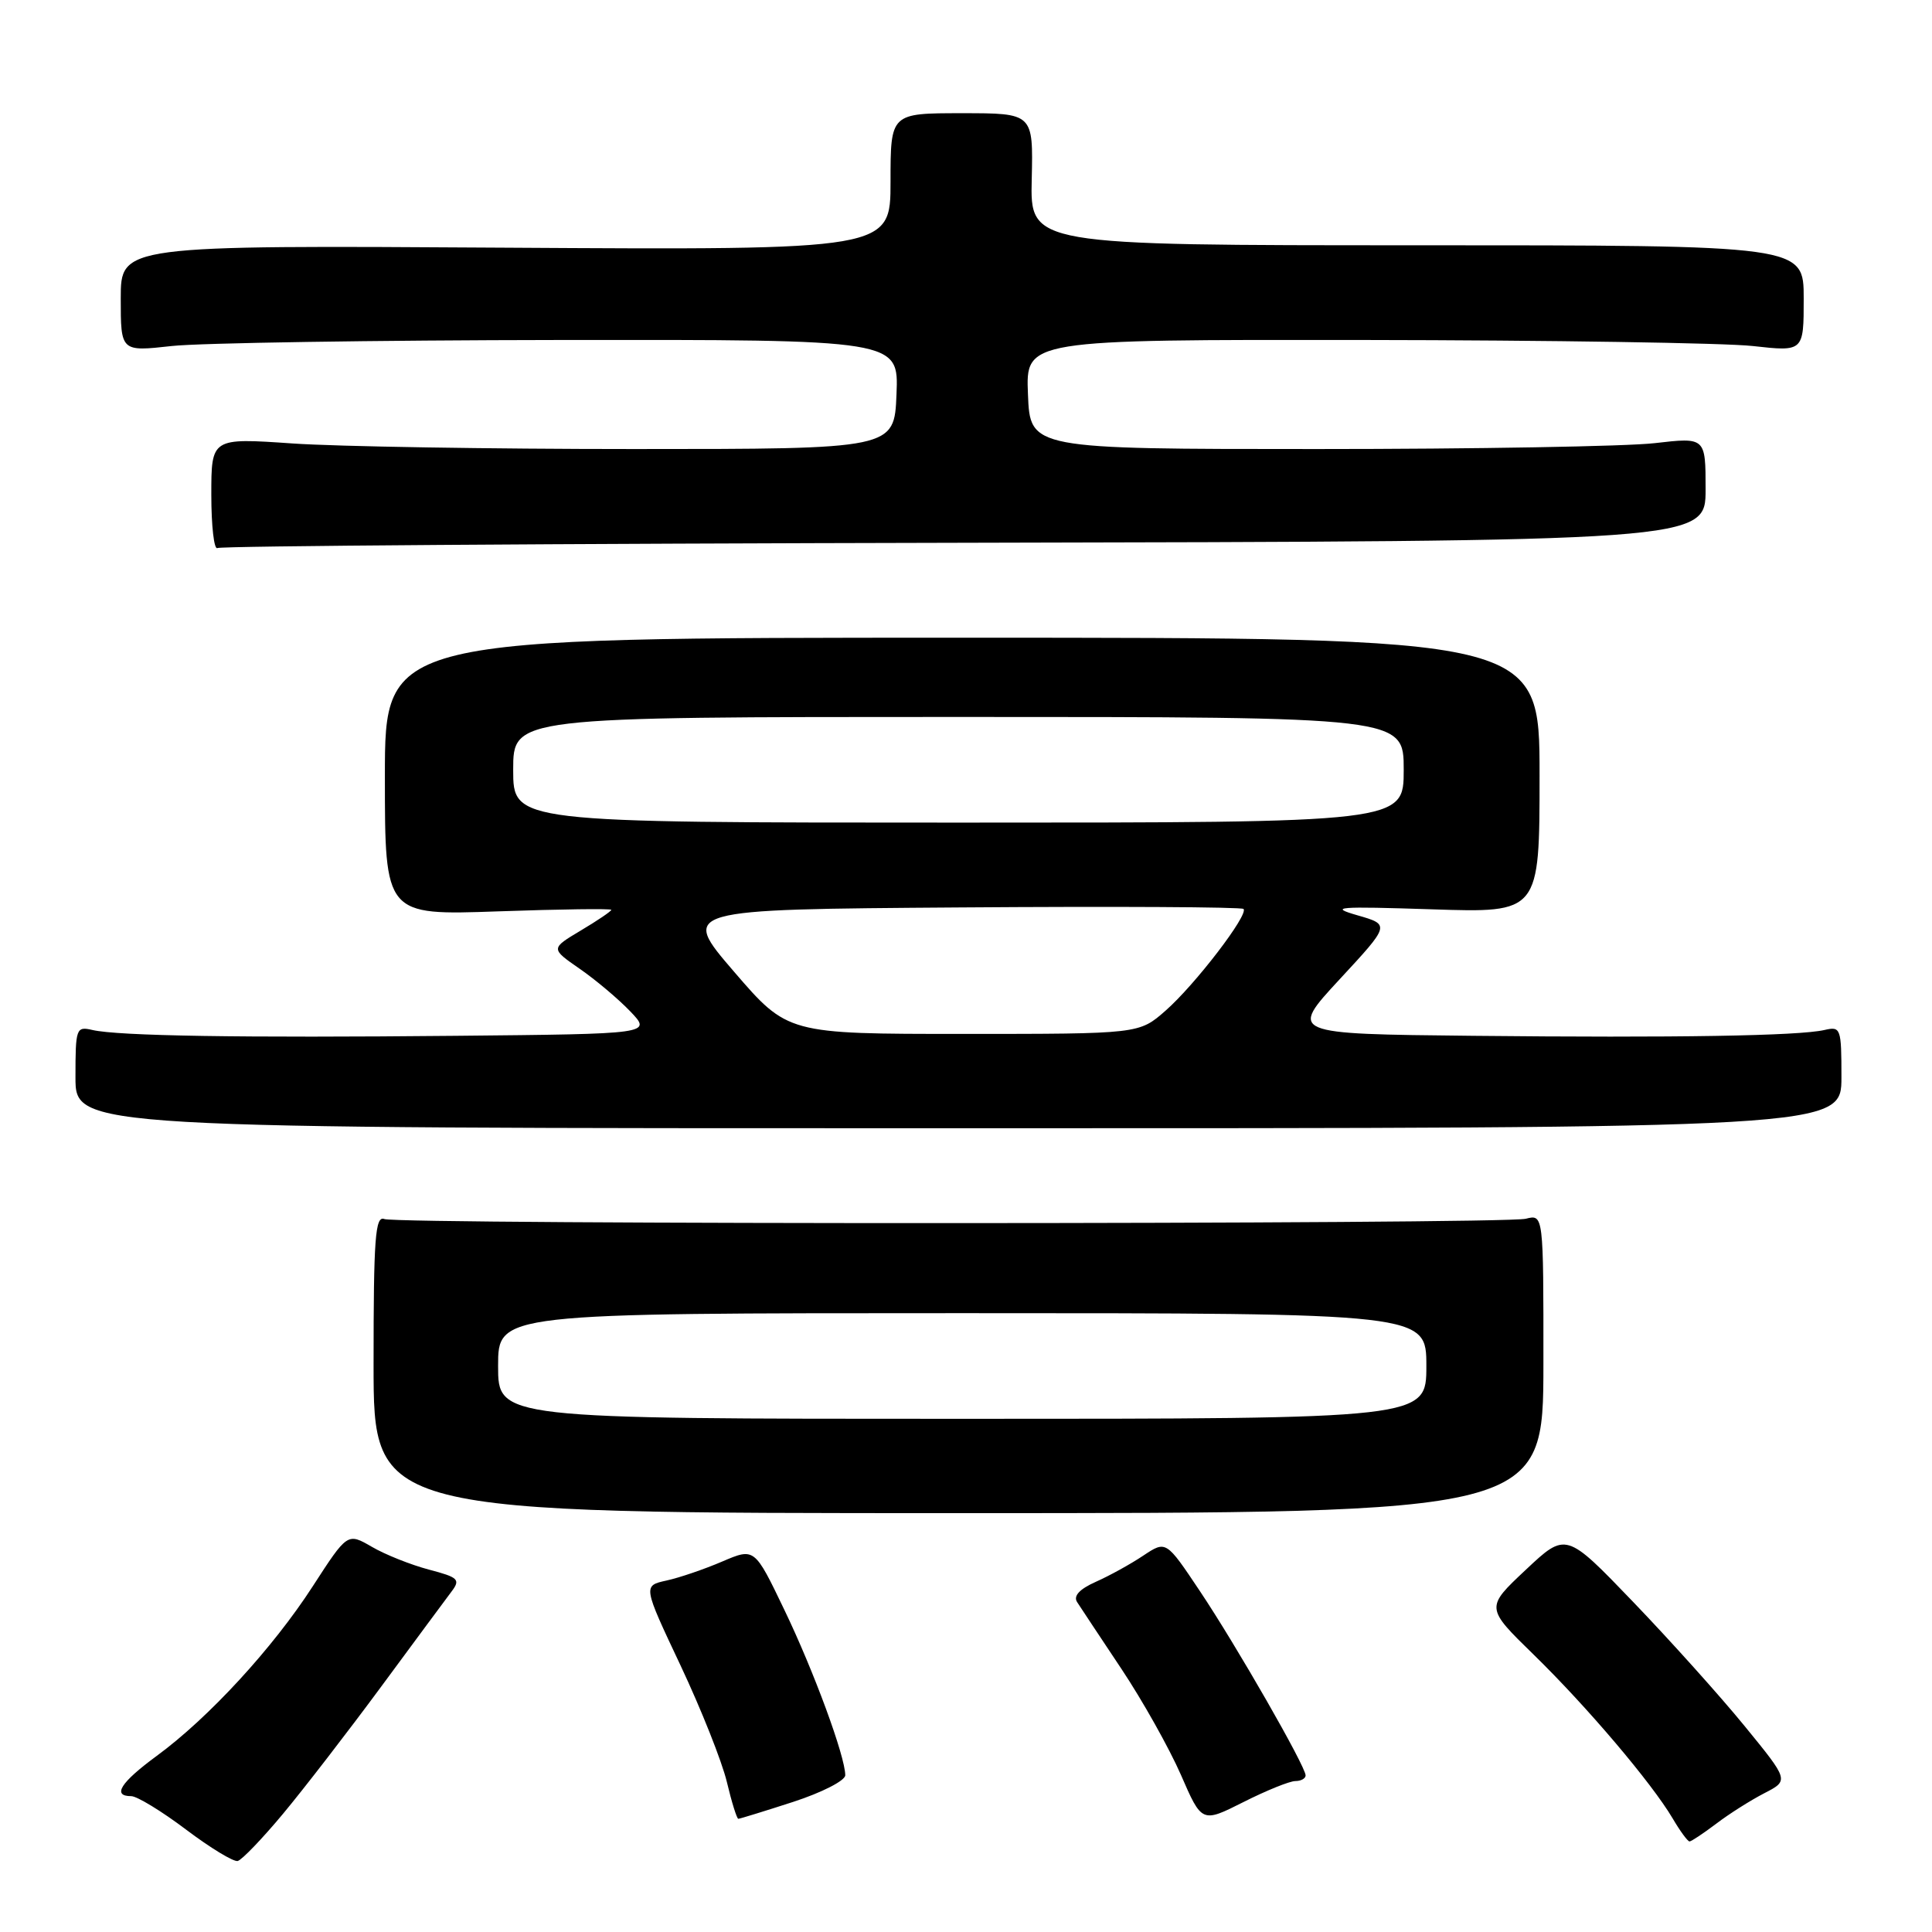 <?xml version="1.0" encoding="UTF-8" standalone="no"?>
<!DOCTYPE svg PUBLIC "-//W3C//DTD SVG 1.1//EN" "http://www.w3.org/Graphics/SVG/1.1/DTD/svg11.dtd" >
<svg xmlns="http://www.w3.org/2000/svg" xmlns:xlink="http://www.w3.org/1999/xlink" version="1.1" viewBox="0 0 256 256">
 <g >
 <path fill="currentColor"
d=" M 37.50 240.34 C 40.25 237.04 46.10 229.46 50.50 223.50 C 54.90 217.53 59.10 211.86 59.83 210.89 C 61.04 209.29 60.75 209.01 56.83 207.98 C 54.45 207.35 51.05 206.00 49.27 204.96 C 46.04 203.09 46.04 203.09 41.43 210.21 C 36.14 218.39 27.65 227.62 20.76 232.67 C 15.97 236.19 14.82 238.00 17.39 238.00 C 18.15 238.00 21.42 239.99 24.64 242.42 C 27.86 244.85 30.95 246.73 31.50 246.59 C 32.05 246.45 34.75 243.64 37.50 240.34 Z  M 227.41 241.65 C 229.11 240.35 231.98 238.54 233.78 237.61 C 237.06 235.92 237.06 235.92 231.17 228.71 C 227.93 224.74 221.28 217.34 216.39 212.25 C 207.50 203.00 207.50 203.00 202.17 208.01 C 196.83 213.02 196.83 213.02 203.23 219.26 C 210.30 226.16 218.84 236.23 221.63 240.94 C 222.62 242.63 223.63 244.00 223.87 244.00 C 224.11 244.00 225.70 242.94 227.41 241.65 Z  M 171.64 236.00 C 172.39 236.00 173.00 235.66 173.00 235.25 C 172.99 234.04 163.84 218.07 158.98 210.81 C 154.51 204.12 154.51 204.12 151.50 206.12 C 149.85 207.23 147.02 208.79 145.22 209.59 C 143.04 210.56 142.20 211.47 142.72 212.28 C 143.15 212.95 145.79 216.93 148.59 221.13 C 151.39 225.33 154.93 231.65 156.47 235.16 C 159.25 241.56 159.25 241.56 164.77 238.78 C 167.80 237.25 170.89 236.00 171.64 236.00 Z  M 105.10 238.76 C 108.91 237.52 112.00 235.94 112.00 235.23 C 112.00 232.75 107.84 221.43 103.92 213.29 C 99.98 205.08 99.98 205.08 95.70 206.91 C 93.35 207.92 90.02 209.06 88.31 209.43 C 85.19 210.12 85.19 210.12 90.17 220.67 C 92.91 226.48 95.67 233.43 96.31 236.11 C 96.95 238.80 97.64 241.00 97.83 241.00 C 98.03 241.00 101.30 239.99 105.10 238.76 Z  M 204.51 180.70 C 204.52 160.90 204.52 160.90 202.18 161.49 C 199.21 162.24 52.87 162.27 50.93 161.53 C 49.72 161.06 49.50 164.01 49.50 180.74 C 49.50 200.50 49.50 200.50 127.00 200.50 C 204.50 200.50 204.50 200.50 204.51 180.70 Z  M 244.00 142.73 C 244.00 136.23 243.91 135.98 241.75 136.48 C 238.34 137.26 222.15 137.53 195.16 137.25 C 170.81 137.00 170.81 137.00 177.51 129.76 C 184.21 122.53 184.21 122.53 179.86 121.28 C 176.01 120.17 177.18 120.08 189.75 120.49 C 204.00 120.96 204.00 120.96 204.00 102.73 C 204.00 84.50 204.00 84.50 127.50 84.50 C 51.00 84.50 51.00 84.50 51.00 102.90 C 51.00 121.29 51.00 121.29 66.00 120.76 C 74.25 120.47 81.00 120.38 81.00 120.56 C 81.00 120.74 79.19 121.97 76.97 123.29 C 72.95 125.69 72.95 125.69 76.80 128.36 C 78.93 129.83 81.95 132.38 83.52 134.02 C 86.37 137.00 86.37 137.00 60.44 137.25 C 31.86 137.53 15.69 137.27 12.25 136.48 C 10.09 135.98 10.00 136.23 10.00 142.73 C 10.00 149.50 10.00 149.50 127.00 149.50 C 244.00 149.50 244.00 149.50 244.00 142.73 Z  M 127.81 71.92 C 226.00 71.72 226.00 71.72 226.00 64.83 C 226.00 57.94 226.00 57.94 219.25 58.72 C 215.54 59.15 195.40 59.50 174.50 59.50 C 136.50 59.50 136.50 59.50 136.21 52.25 C 135.91 45.00 135.91 45.00 180.71 45.05 C 205.34 45.08 228.54 45.44 232.25 45.85 C 239.00 46.60 239.00 46.60 239.00 39.55 C 239.00 32.50 239.00 32.50 187.75 32.50 C 136.50 32.50 136.50 32.50 136.71 23.75 C 136.91 15.00 136.91 15.00 127.46 15.00 C 118.00 15.00 118.00 15.00 118.00 24.07 C 118.00 33.13 118.00 33.13 67.00 32.82 C 16.00 32.50 16.00 32.50 16.00 39.55 C 16.00 46.60 16.00 46.60 22.75 45.85 C 26.46 45.44 49.66 45.08 74.29 45.05 C 119.09 45.00 119.09 45.00 118.79 52.25 C 118.50 59.50 118.50 59.50 84.00 59.50 C 65.03 59.50 44.66 59.17 38.75 58.76 C 28.00 58.02 28.00 58.02 28.00 65.57 C 28.00 69.72 28.37 72.89 28.81 72.62 C 29.26 72.34 73.81 72.03 127.81 71.92 Z  M 66.00 181.00 C 66.00 174.00 66.00 174.00 127.50 174.00 C 189.00 174.00 189.00 174.00 189.00 181.00 C 189.00 188.00 189.00 188.00 127.50 188.00 C 66.00 188.00 66.00 188.00 66.00 181.00 Z  M 97.26 128.75 C 90.16 120.50 90.16 120.50 127.23 120.24 C 147.62 120.09 164.52 120.18 164.77 120.44 C 165.50 121.16 158.35 130.49 154.44 133.92 C 150.93 137.00 150.93 137.00 127.65 137.00 C 104.37 137.00 104.37 137.00 97.26 128.75 Z  M 68.00 102.00 C 68.00 95.00 68.00 95.00 127.00 95.00 C 186.00 95.00 186.00 95.00 186.00 102.00 C 186.00 109.00 186.00 109.00 127.00 109.00 C 68.00 109.00 68.00 109.00 68.00 102.00 Z "/>
</g>
</svg>